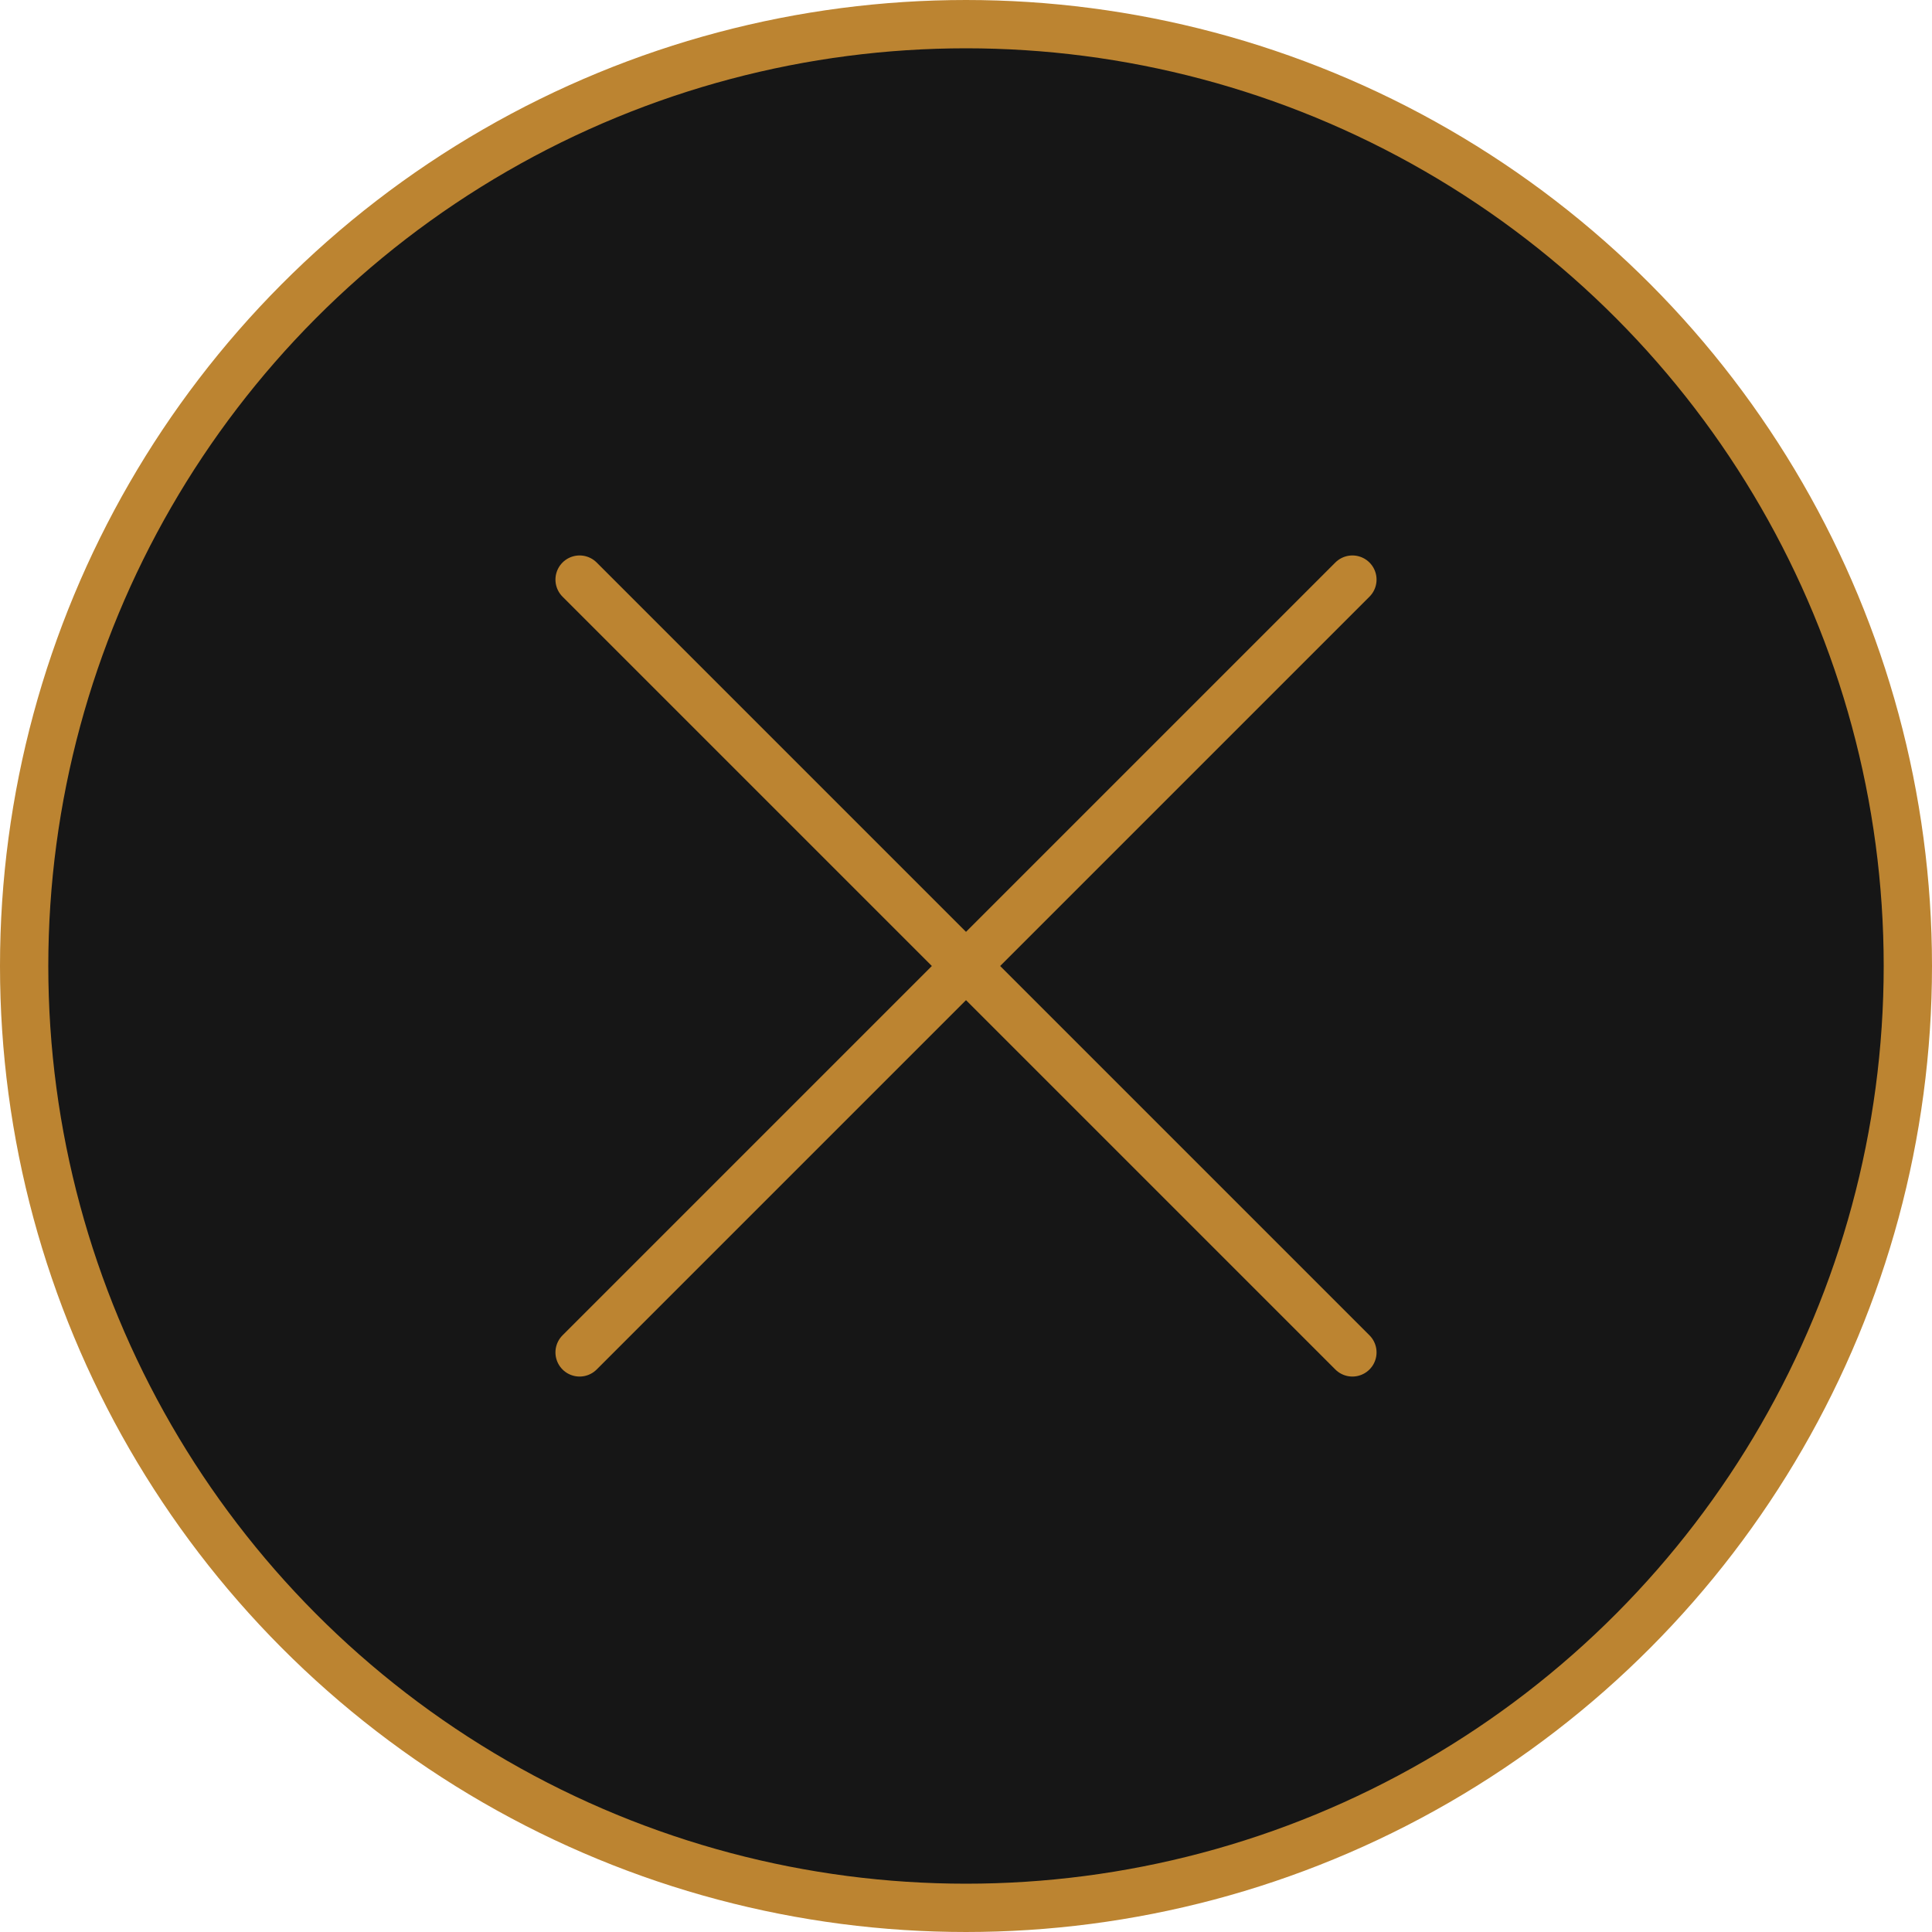 <svg width="40" height="40" viewBox="0 0 40 40" fill="none" xmlns="http://www.w3.org/2000/svg">
<circle cx="20" cy="20" r="19.5" fill="#161616" stroke="#BC8431"/>
<path d="M12 12L28 28" stroke="#BC8431" stroke-linecap="round"/>
<path d="M28 12L12 28" stroke="#BC8431" stroke-linecap="round"/>
</svg>
